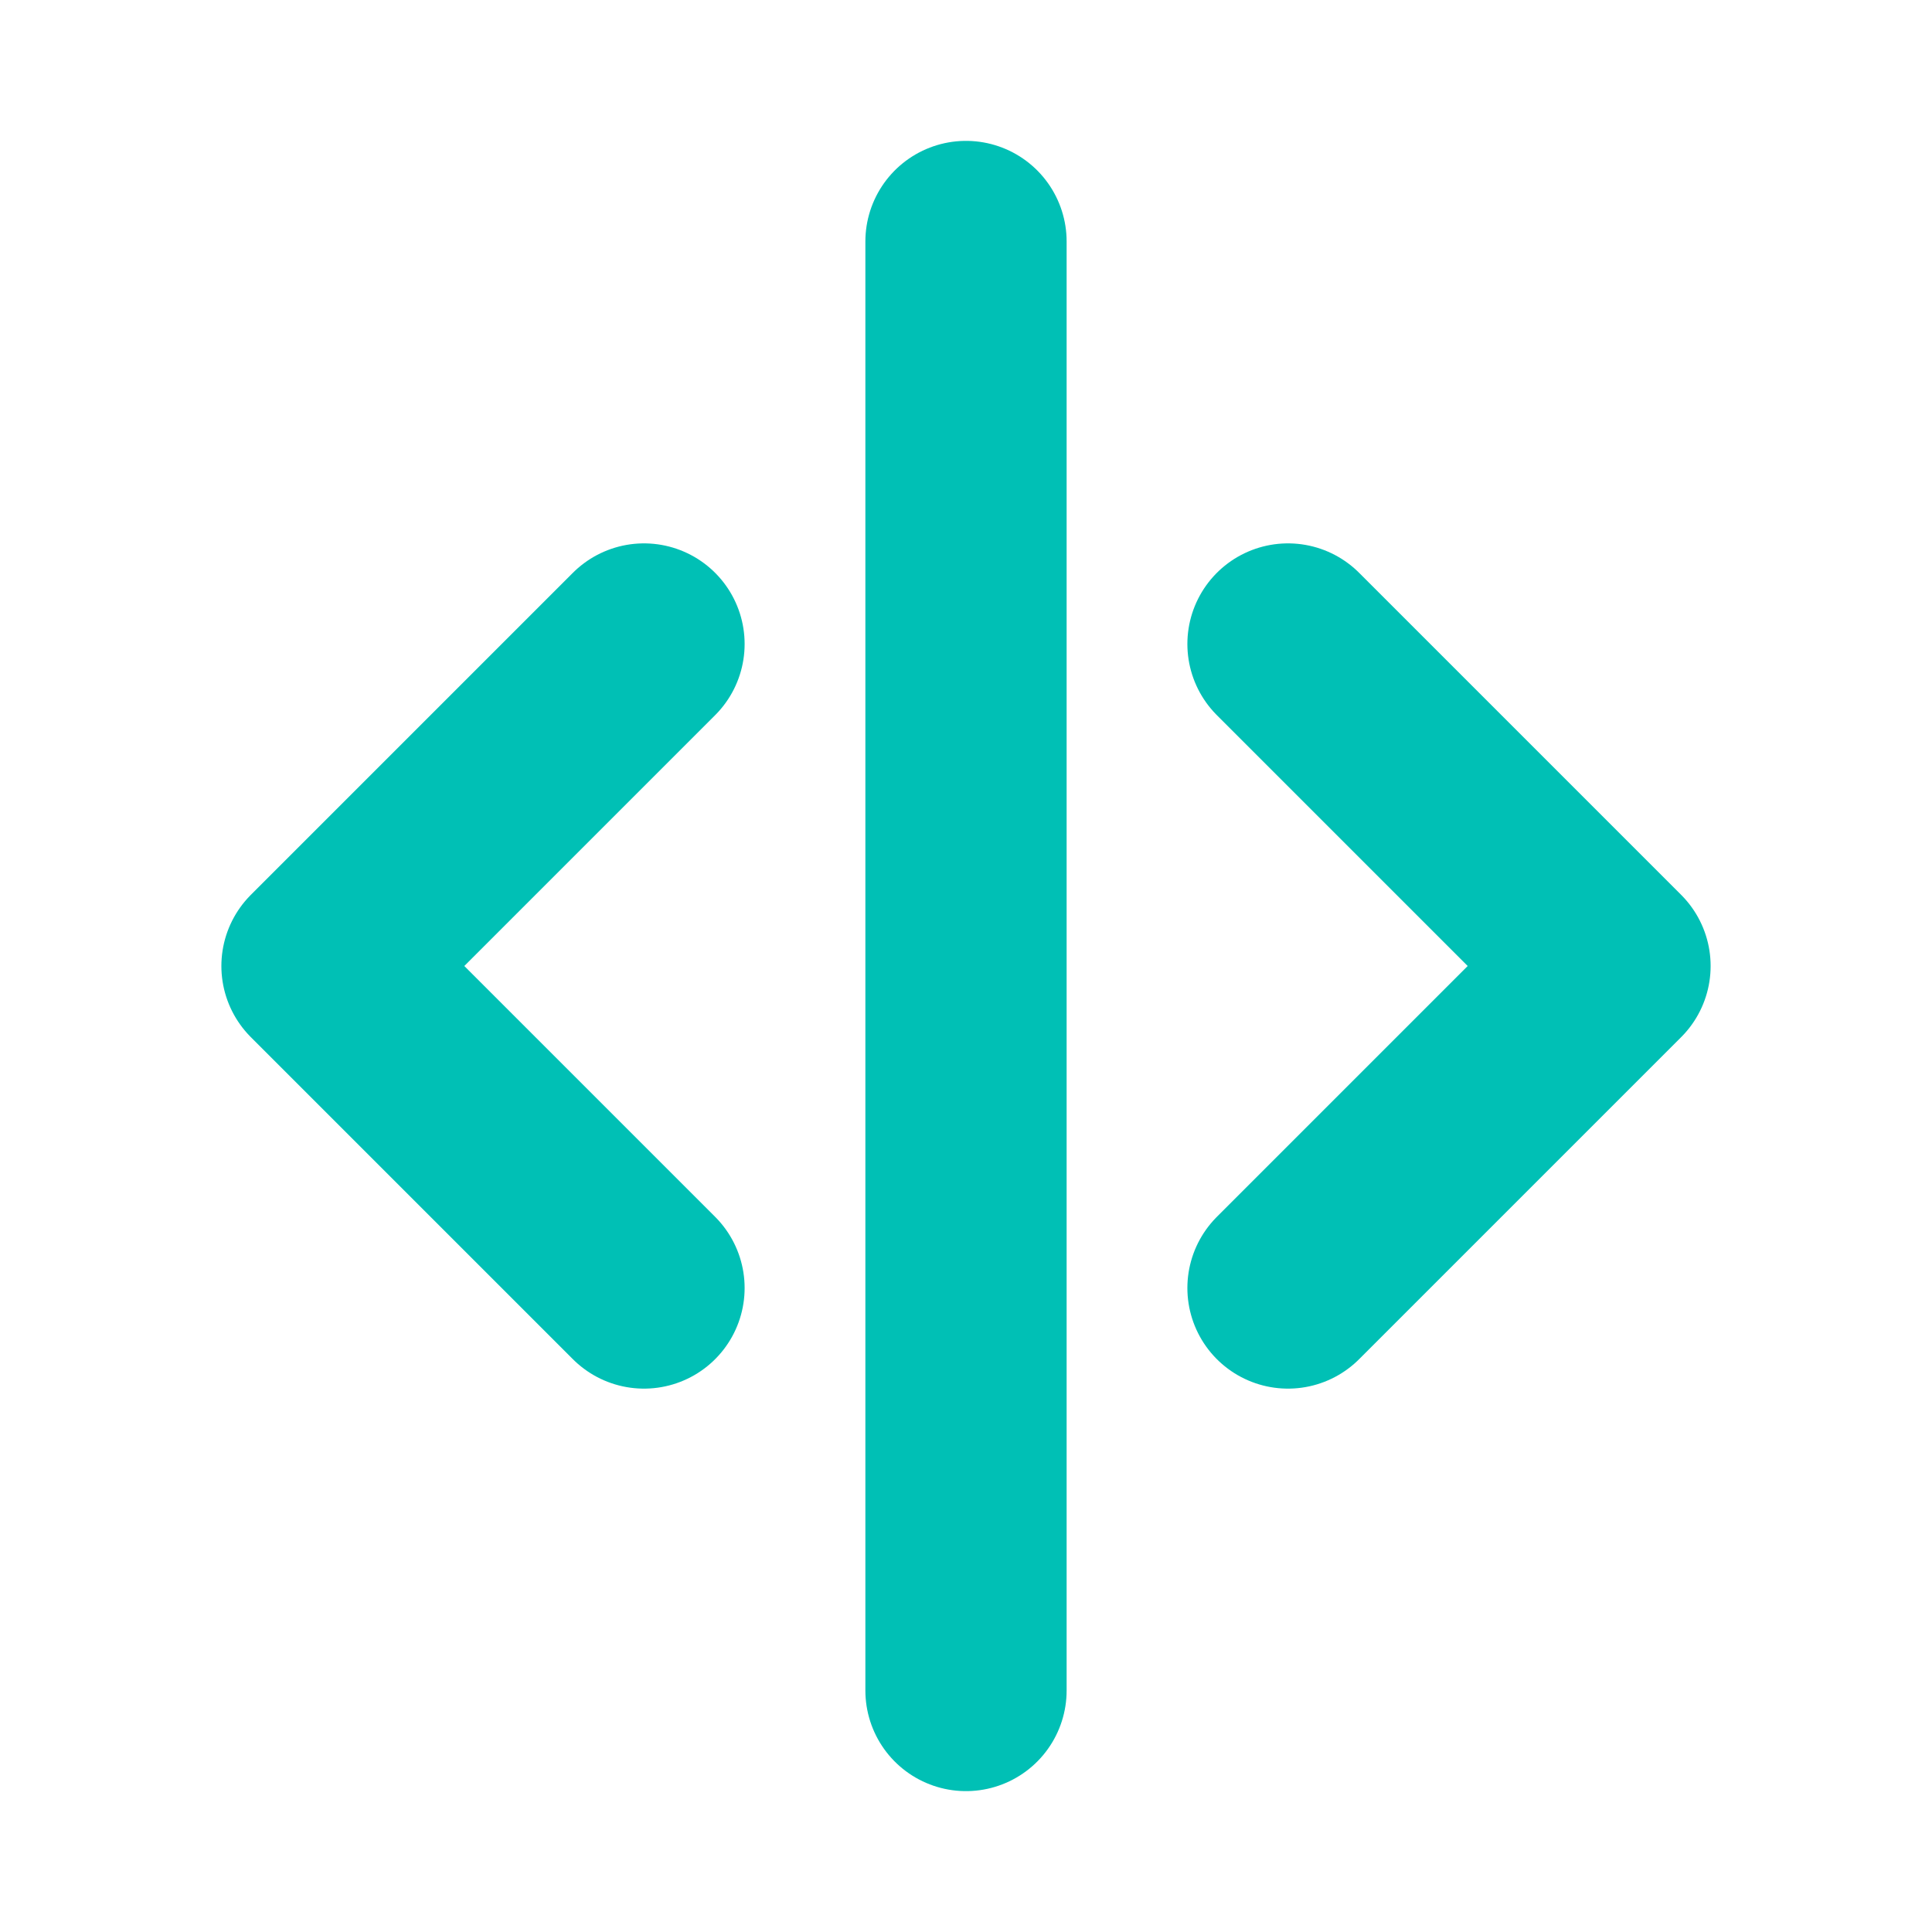 <svg xmlns="http://www.w3.org/2000/svg" width="64" height="64" viewBox="0 0 24 24" fill="none" stroke="#00c0b5" stroke-width="2.5" stroke-linecap="round" stroke-linejoin="round"><line x1="12" y1="3" x2="12" y2="21"></line><polyline points="8 8 4 12 8 16"></polyline><polyline points="16 16 20 12 16 8"></polyline></svg>
